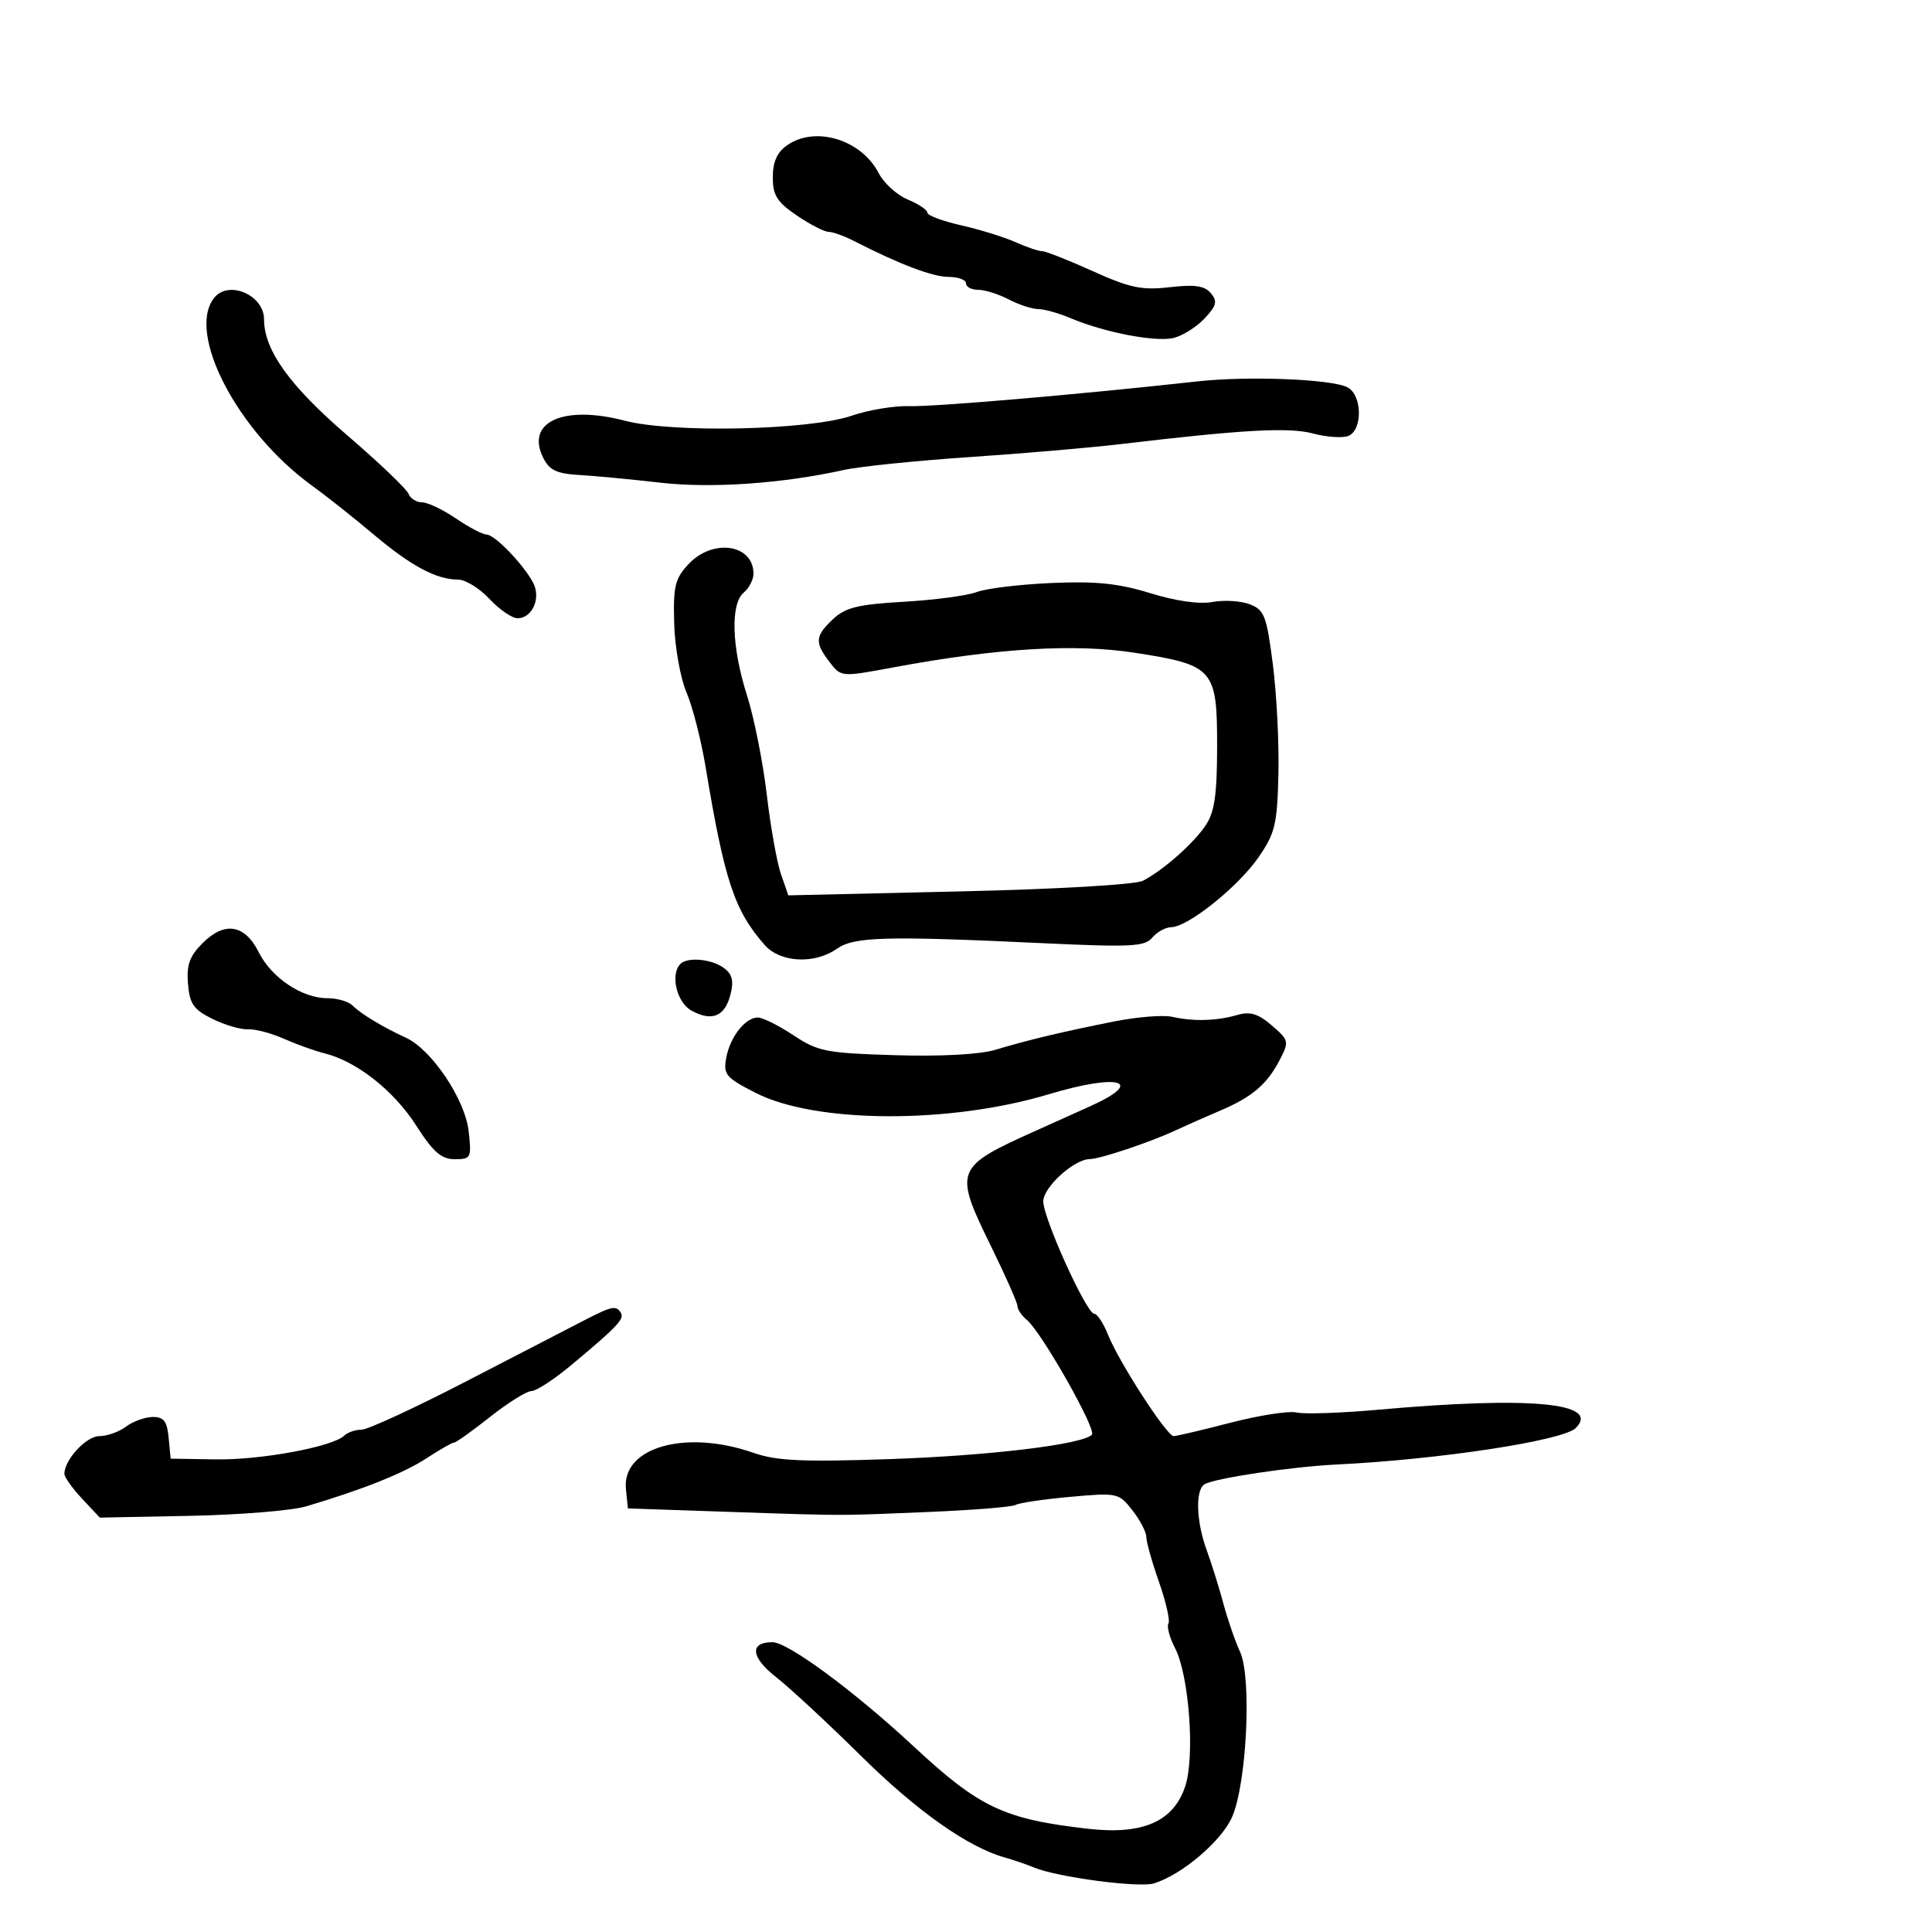 <svg xmlns="http://www.w3.org/2000/svg" width="300" height="300" viewBox="0 0 300 300" version="1.1">
  <defs/>
  <path d="M173,158.613 C176.575,157.902 180.625,157.576 182,157.887 C185.309,158.635 188.91,158.537 192.109,157.61 C194.121,157.027 195.352,157.398 197.485,159.233 C200.145,161.521 200.193,161.727 198.728,164.559 C196.761,168.363 194.444,170.343 189.5,172.446 C187.3,173.382 184.15,174.775 182.5,175.541 C178.5,177.399 170.818,179.967 169.21,179.985 C166.768,180.013 162,184.352 162,186.547 C162,189.18 168.716,204 169.909,204 C170.376,204 171.338,205.463 172.049,207.25 C173.726,211.472 181.185,223 182.239,223 C182.687,223 186.678,222.06 191.108,220.912 C195.538,219.764 200.139,219.053 201.331,219.333 C202.524,219.613 208.225,219.419 214,218.903 C237.568,216.795 248.61,217.817 244.685,221.743 C242.727,223.702 223.475,226.637 207.5,227.412 C200.539,227.75 188.54,229.548 187.034,230.479 C185.583,231.376 185.748,236.27 187.38,240.73 C188.139,242.803 189.304,246.525 189.968,249 C190.632,251.475 191.796,254.85 192.556,256.5 C194.398,260.504 193.598,276.972 191.309,282.161 C189.659,285.901 183.551,291.091 179.203,292.448 C176.862,293.178 164.129,291.488 160.5,289.965 C159.4,289.503 157.375,288.809 156,288.423 C150.271,286.811 142.344,281.205 133.665,272.625 C128.588,267.606 122.68,262.126 120.537,260.446 C116.582,257.347 116.329,255 119.949,255 C122.358,255 132.654,262.603 141.925,271.23 C152.089,280.686 155.928,282.493 169,283.976 C177.476,284.938 182.237,282.843 184.047,277.356 C185.57,272.743 184.641,260.14 182.469,255.941 C181.616,254.291 181.15,252.567 181.432,252.11 C181.715,251.652 181.058,248.752 179.973,245.664 C178.888,242.576 178,239.424 178,238.66 C178,237.895 177.024,236.029 175.831,234.512 C173.705,231.809 173.514,231.768 166.14,232.436 C162.003,232.811 158.205,233.373 157.7,233.685 C157.195,233.997 151.094,234.49 144.141,234.781 C137.937,235.04 134.703,235.188 131.467,235.218 C127.22,235.258 122.971,235.097 112,234.721 L97.5,234.225 L97.195,231.228 C96.536,224.74 106.426,221.914 116.959,225.582 C120.583,226.844 124.512,227.029 137.959,226.575 C153.588,226.046 168.02,224.314 169.551,222.782 C170.323,222.011 161.736,206.856 159.455,204.962 C158.655,204.298 158,203.342 158,202.836 C158,202.331 156.2,198.245 154,193.757 C148.038,181.594 148.16,181.277 161,175.506 C162.925,174.641 166.637,172.971 169.25,171.795 C178.006,167.856 173.8,166.618 162.855,169.914 C147.488,174.542 126.692,174.454 117.377,169.721 C112.729,167.359 112.301,166.858 112.758,164.309 C113.343,161.042 115.715,158 117.676,158 C118.428,158 120.913,159.238 123.198,160.75 C127.024,163.283 128.272,163.528 138.986,163.85 C146.108,164.064 152.146,163.74 154.559,163.014 C159.694,161.468 164.99,160.205 173,158.613 Z M106.924,87.588 C110.69,83.567 117,84.5 117,89.078 C117,90 116.325,91.315 115.5,92 C113.396,93.746 113.605,100.502 115.993,107.977 C117.088,111.407 118.469,118.328 119.06,123.357 C119.651,128.386 120.647,133.969 121.274,135.765 L122.413,139.031 L148.951,138.42 C164.33,138.066 176.333,137.366 177.495,136.756 C180.709,135.068 185.357,130.949 187.243,128.117 C188.597,126.086 188.988,123.354 188.993,115.905 C189.002,103.875 188.47,103.267 176.275,101.371 C166.84,99.904 154.819,100.634 138.557,103.661 C130.623,105.137 130.611,105.136 128.829,102.82 C126.473,99.757 126.55,98.772 129.347,96.143 C131.281,94.327 133.222,93.85 140.356,93.441 C145.12,93.167 150.22,92.487 151.689,91.928 C153.158,91.37 158.383,90.739 163.301,90.527 C170.21,90.228 173.696,90.589 178.632,92.113 C182.604,93.34 186.25,93.856 188.271,93.477 C190.058,93.142 192.657,93.299 194.045,93.827 C196.326,94.694 196.672,95.589 197.646,103.143 C198.238,107.739 198.628,115.428 198.512,120.228 C198.324,128.049 198,129.392 195.401,133.148 C192.238,137.717 184.468,143.936 181.872,143.975 C180.977,143.989 179.649,144.718 178.92,145.596 C177.762,146.991 175.646,147.1 162.059,146.463 C137.457,145.31 132.636,145.441 129.936,147.332 C126.472,149.759 121.159,149.482 118.752,146.75 C114.032,141.394 112.495,136.759 109.549,119 C108.864,114.875 107.533,109.7 106.591,107.5 C105.649,105.3 104.793,100.502 104.689,96.838 C104.524,91.022 104.808,89.849 106.924,87.588 Z M185.985,59.218 C193.833,58.35 206.828,58.869 209.25,60.147 C211.544,61.357 211.614,66.827 209.347,67.697 C208.438,68.046 205.981,67.874 203.887,67.315 C200.133,66.313 193.06,66.703 174,68.963 C169.325,69.518 158.75,70.425 150.5,70.98 C142.25,71.535 133.475,72.436 131,72.984 C121.424,75.101 110.43,75.858 102.504,74.946 C98.102,74.44 92.486,73.907 90.023,73.763 C86.417,73.551 85.312,73.026 84.338,71.063 C81.585,65.513 87.505,62.838 97.029,65.329 C104.47,67.276 125.672,66.806 132.251,64.55 C134.864,63.653 138.914,62.984 141.251,63.062 C145.02,63.188 167.798,61.231 185.985,59.218 Z M91,204.874 C95.036,202.805 95.686,202.683 96.411,203.856 C96.995,204.801 95.818,206.04 88.689,211.987 C86.043,214.194 83.271,216 82.529,216 C81.787,216 78.902,217.8 76.119,220 C73.336,222.2 70.811,224 70.508,224 C70.205,224 68.279,225.099 66.229,226.441 C62.681,228.764 56.294,231.313 47.5,233.917 C45.3,234.568 37.2,235.226 29.5,235.378 L15.5,235.654 L12.75,232.721 C11.238,231.108 10,229.37 10,228.859 C10,226.668 13.396,223 15.424,223 C16.631,223 18.491,222.339 19.559,221.532 C20.626,220.724 22.484,220.049 23.687,220.032 C25.431,220.006 25.937,220.658 26.187,223.25 L26.5,226.5 L33.5,226.613 C40.499,226.726 51.659,224.662 53.45,222.923 C53.972,222.415 55.189,222 56.154,222 C57.119,222 64.566,218.55 72.704,214.334 C80.842,210.118 89.075,205.861 91,204.874 Z M122.223,22.557 C126.594,19.495 133.742,21.667 136.436,26.876 C137.244,28.439 139.277,30.286 140.953,30.98 C142.629,31.675 144,32.593 144,33.022 C144,33.45 146.363,34.335 149.25,34.988 C152.137,35.641 155.918,36.811 157.651,37.588 C159.384,38.365 161.255,39 161.808,39 C162.361,39 165.893,40.391 169.657,42.091 C175.457,44.711 177.283,45.093 181.632,44.596 C185.544,44.15 187.064,44.373 188.029,45.534 C189.075,46.795 188.906,47.471 187.052,49.445 C185.819,50.757 183.663,52.119 182.261,52.471 C179.495,53.165 171.467,51.626 166.216,49.395 C164.41,48.628 162.16,47.997 161.216,47.994 C160.272,47.99 158.211,47.315 156.636,46.494 C155.06,45.672 152.923,45 151.886,45 C150.849,45 150,44.55 150,44 C150,43.45 148.792,43 147.316,43 C144.839,43 139.687,41.048 132.669,37.451 C131.112,36.653 129.304,36 128.651,36 C127.998,36 125.785,34.859 123.732,33.464 C120.649,31.369 120,30.335 120,27.521 C120,25.133 120.665,23.647 122.223,22.557 Z M33.254,46.25 C35.481,43.44 41,45.809 41,49.575 C41,54.369 44.975,59.907 53.959,67.628 C58.881,71.86 63.141,75.924 63.423,76.661 C63.706,77.397 64.65,78 65.522,78 C66.393,78 68.762,79.125 70.785,80.5 C72.809,81.875 74.951,83 75.545,83 C76.801,83 81.254,87.599 82.781,90.474 C84.044,92.85 82.667,96 80.366,96 C79.506,96 77.541,94.65 76,93 C74.459,91.35 72.274,90 71.146,90 C67.773,90 63.817,87.887 58,82.979 C54.975,80.427 50.683,77.025 48.462,75.419 C36.893,67.054 28.906,51.735 33.254,46.25 Z M31.462,146.447 C34.886,143.023 38.017,143.533 40.182,147.87 C42.155,151.822 46.899,155 50.824,155 C52.351,155 54.102,155.502 54.716,156.116 C56.025,157.425 59.481,159.513 63,161.121 C67.013,162.954 72.209,170.678 72.769,175.642 C73.239,179.81 73.145,180 70.618,180 C68.524,180 67.277,178.91 64.611,174.75 C61.155,169.355 55.399,164.819 50.428,163.571 C48.879,163.182 46.011,162.155 44.055,161.288 C42.1,160.421 39.6,159.764 38.5,159.828 C37.4,159.893 34.925,159.169 33,158.22 C30.059,156.77 29.451,155.898 29.19,152.761 C28.948,149.832 29.437,148.473 31.462,146.447 Z M105.667,149.667 C106.767,148.567 110.498,148.913 112.381,150.289 C113.694,151.249 113.965,152.291 113.443,154.37 C112.578,157.818 110.613,158.666 107.433,156.964 C105.084,155.707 104.02,151.313 105.667,149.667 Z"/>
</svg>

